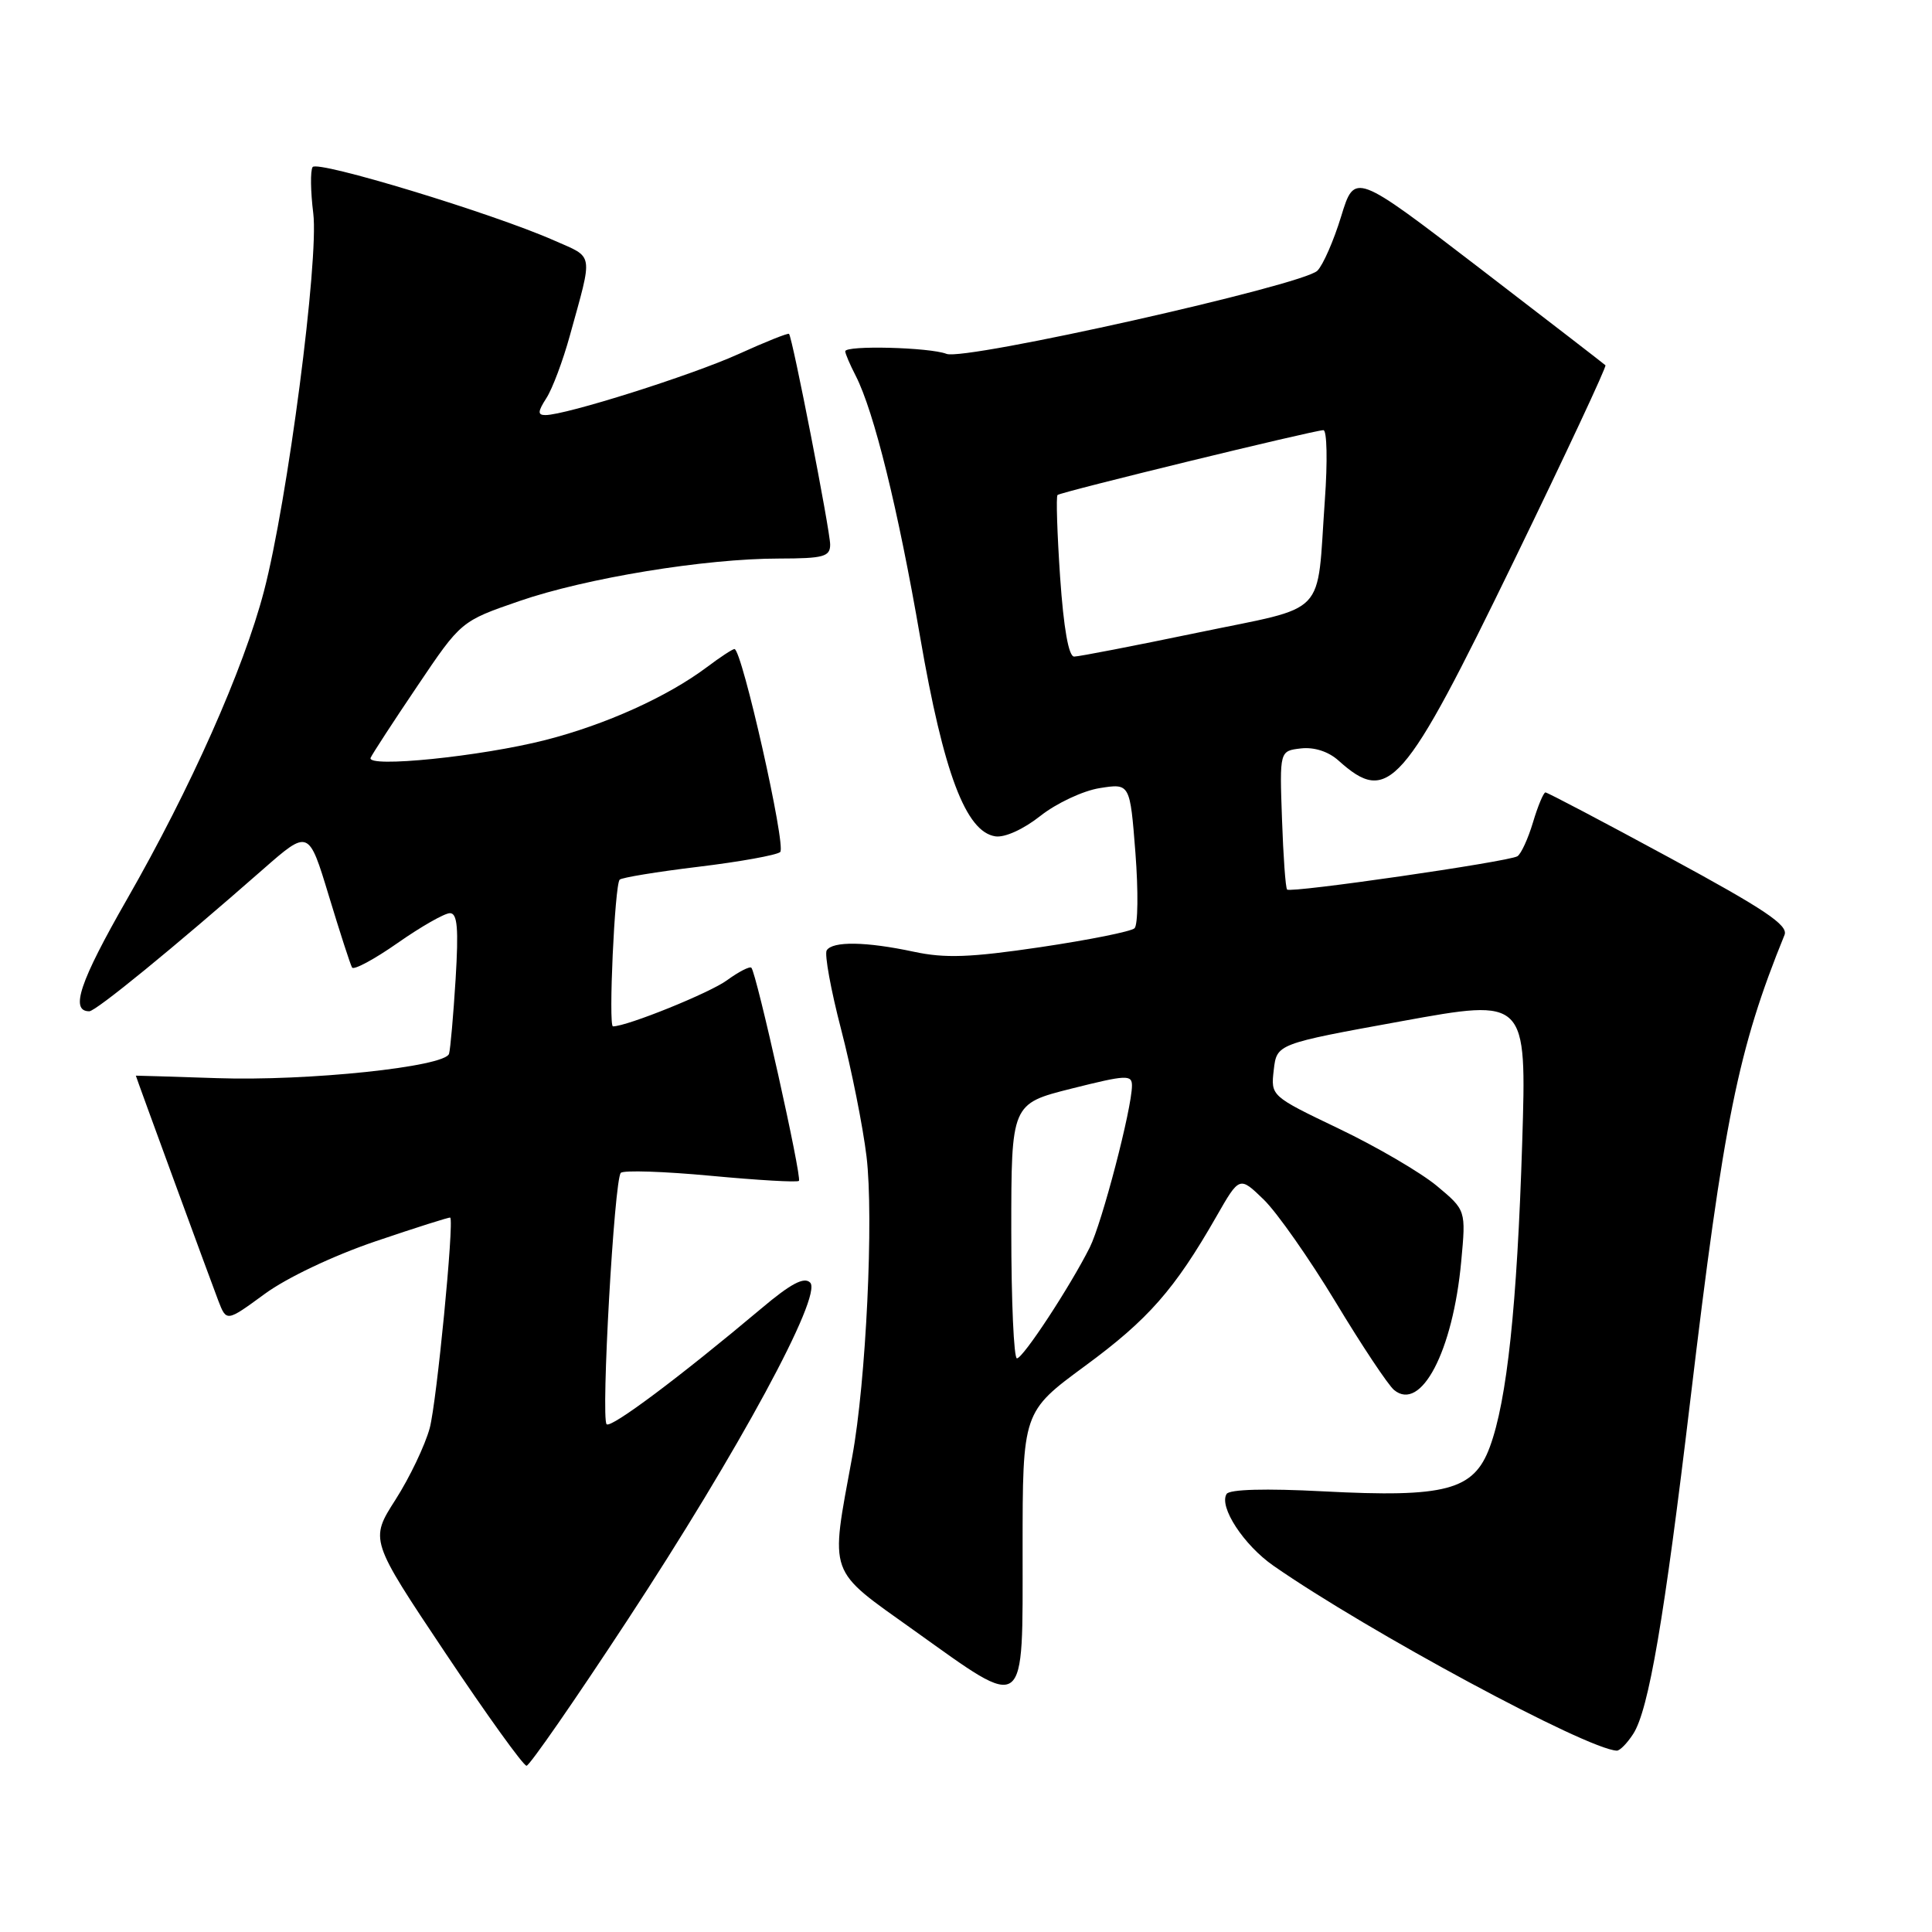 <?xml version="1.0" encoding="UTF-8" standalone="no"?>
<!DOCTYPE svg PUBLIC "-//W3C//DTD SVG 1.1//EN" "http://www.w3.org/Graphics/SVG/1.1/DTD/svg11.dtd" >
<svg xmlns="http://www.w3.org/2000/svg" xmlns:xlink="http://www.w3.org/1999/xlink" version="1.1" viewBox="0 0 256 256">
 <g >
 <path fill="currentColor"
d=" M 83.11 214.72 C 97.88 192.22 109.03 171.63 107.35 169.95 C 106.55 169.15 104.78 170.09 100.88 173.38 C 90.13 182.42 80.96 189.29 80.38 188.72 C 79.61 187.94 81.39 156.28 82.26 155.41 C 82.63 155.04 88.00 155.22 94.20 155.80 C 100.40 156.38 105.65 156.69 105.86 156.47 C 106.29 156.04 100.23 128.90 99.56 128.23 C 99.34 128.01 97.88 128.76 96.33 129.89 C 94.04 131.57 83.08 136.00 81.22 136.00 C 80.60 136.00 81.45 117.21 82.11 116.56 C 82.39 116.28 87.10 115.51 92.56 114.85 C 98.03 114.19 102.90 113.31 103.38 112.90 C 104.21 112.18 98.31 86.00 97.32 86.00 C 97.07 86.00 95.43 87.07 93.68 88.39 C 88.44 92.32 80.27 96.01 72.30 98.05 C 63.74 100.24 48.53 101.78 49.11 100.41 C 49.33 99.91 52.11 95.63 55.30 90.91 C 61.09 82.31 61.09 82.31 68.80 79.65 C 77.63 76.60 93.40 74.01 103.25 74.01 C 109.14 74.00 110.00 73.76 110.00 72.16 C 110.00 70.33 105.01 44.73 104.55 44.24 C 104.42 44.10 101.41 45.30 97.87 46.91 C 91.64 49.73 74.97 55.00 72.27 55.00 C 71.22 55.00 71.25 54.54 72.40 52.75 C 73.20 51.51 74.59 47.80 75.50 44.50 C 78.60 33.28 78.75 34.22 73.44 31.87 C 65.28 28.26 42.00 21.19 41.42 22.14 C 41.11 22.63 41.15 25.39 41.51 28.27 C 42.27 34.42 38.10 66.43 34.97 78.36 C 32.27 88.68 25.26 104.44 16.82 119.17 C 10.56 130.10 9.25 134.00 11.83 134.00 C 12.70 134.00 23.01 125.58 34.85 115.19 C 40.90 109.89 40.90 109.89 43.57 118.69 C 45.04 123.54 46.42 127.81 46.65 128.20 C 46.87 128.58 49.59 127.12 52.69 124.95 C 55.79 122.78 58.91 121.00 59.62 121.00 C 60.61 121.00 60.78 123.01 60.37 129.75 C 60.07 134.56 59.68 139.01 59.50 139.63 C 58.98 141.36 40.78 143.27 28.75 142.86 C 22.84 142.66 18.00 142.52 18.00 142.53 C 18.00 142.66 28.04 170.05 28.92 172.33 C 30.01 175.16 30.01 175.16 35.05 171.47 C 37.97 169.32 44.14 166.39 49.79 164.47 C 55.13 162.66 59.57 161.25 59.66 161.34 C 60.19 161.88 57.86 185.82 56.94 189.23 C 56.32 191.51 54.29 195.77 52.41 198.71 C 49.00 204.04 49.00 204.04 59.01 219.02 C 64.52 227.26 69.36 233.99 69.77 233.97 C 70.17 233.96 76.18 225.29 83.11 214.72 Z  M 216.41 229.75 C 218.46 226.59 220.53 214.46 223.98 185.50 C 228.40 148.43 230.30 139.01 236.46 123.88 C 236.98 122.59 233.82 120.48 221.18 113.63 C 212.42 108.88 205.04 105.00 204.78 105.00 C 204.53 105.00 203.78 106.78 203.13 108.96 C 202.48 111.13 201.55 113.16 201.06 113.46 C 199.89 114.18 171.02 118.36 170.55 117.87 C 170.34 117.67 170.04 113.45 169.87 108.50 C 169.55 99.50 169.55 99.50 172.38 99.17 C 174.14 98.97 176.02 99.58 177.35 100.77 C 183.99 106.73 185.93 104.51 200.68 74.16 C 207.48 60.16 212.90 48.57 212.73 48.40 C 212.56 48.23 205.01 42.41 195.96 35.46 C 179.50 22.84 179.50 22.84 177.71 28.67 C 176.73 31.88 175.31 35.12 174.56 35.87 C 172.64 37.79 127.83 47.84 125.42 46.89 C 123.19 46.02 112.00 45.73 112.00 46.55 C 112.00 46.85 112.62 48.31 113.39 49.80 C 115.81 54.53 118.99 67.39 121.93 84.45 C 125.04 102.46 127.98 110.23 131.89 110.82 C 133.14 111.01 135.62 109.88 137.86 108.11 C 139.97 106.44 143.50 104.78 145.71 104.43 C 149.73 103.79 149.73 103.79 150.45 113.01 C 150.84 118.08 150.79 122.58 150.33 123.00 C 149.88 123.43 144.27 124.55 137.88 125.50 C 128.56 126.88 125.23 127.00 121.08 126.11 C 114.77 124.76 110.31 124.69 109.54 125.93 C 109.23 126.44 110.09 131.17 111.46 136.43 C 112.83 141.70 114.34 149.27 114.82 153.25 C 115.79 161.30 114.76 183.07 112.92 193.04 C 109.99 209.01 109.55 207.78 121.12 216.04 C 136.16 226.78 135.50 227.27 135.50 205.29 C 135.50 187.08 135.50 187.08 143.78 180.99 C 152.16 174.83 155.64 170.87 161.18 161.19 C 164.24 155.84 164.24 155.84 167.45 158.95 C 169.21 160.66 173.49 166.77 176.97 172.52 C 180.44 178.28 183.93 183.52 184.72 184.18 C 188.29 187.14 192.52 179.05 193.62 167.14 C 194.25 160.36 194.25 160.36 190.38 157.13 C 188.24 155.36 182.42 151.95 177.44 149.57 C 168.38 145.23 168.38 145.23 168.78 141.77 C 169.18 138.32 169.18 138.32 185.74 135.31 C 202.29 132.30 202.29 132.30 201.70 151.40 C 201.02 173.04 199.69 185.56 197.41 191.73 C 195.29 197.48 191.61 198.46 175.32 197.61 C 167.71 197.21 162.91 197.34 162.53 197.96 C 161.48 199.65 164.81 204.74 168.74 207.47 C 181.26 216.18 210.25 231.79 214.23 231.97 C 214.63 231.99 215.61 230.99 216.41 229.75 Z  M 134.00 163.12 C 134.00 146.25 134.00 146.25 142.00 144.24 C 149.25 142.42 150.00 142.38 149.99 143.86 C 149.98 146.90 146.02 162.05 144.40 165.29 C 141.78 170.50 135.56 179.98 134.75 179.99 C 134.34 180.00 134.00 172.41 134.00 163.12 Z  M 140.47 76.46 C 140.08 70.66 139.92 65.77 140.13 65.59 C 140.59 65.18 174.18 56.99 175.36 57.00 C 175.83 57.00 175.92 61.16 175.55 66.25 C 174.43 82.02 176.18 80.19 158.70 83.83 C 150.32 85.57 142.96 87.00 142.33 87.00 C 141.60 87.00 140.94 83.27 140.47 76.46 Z "/>
</g>
</svg>